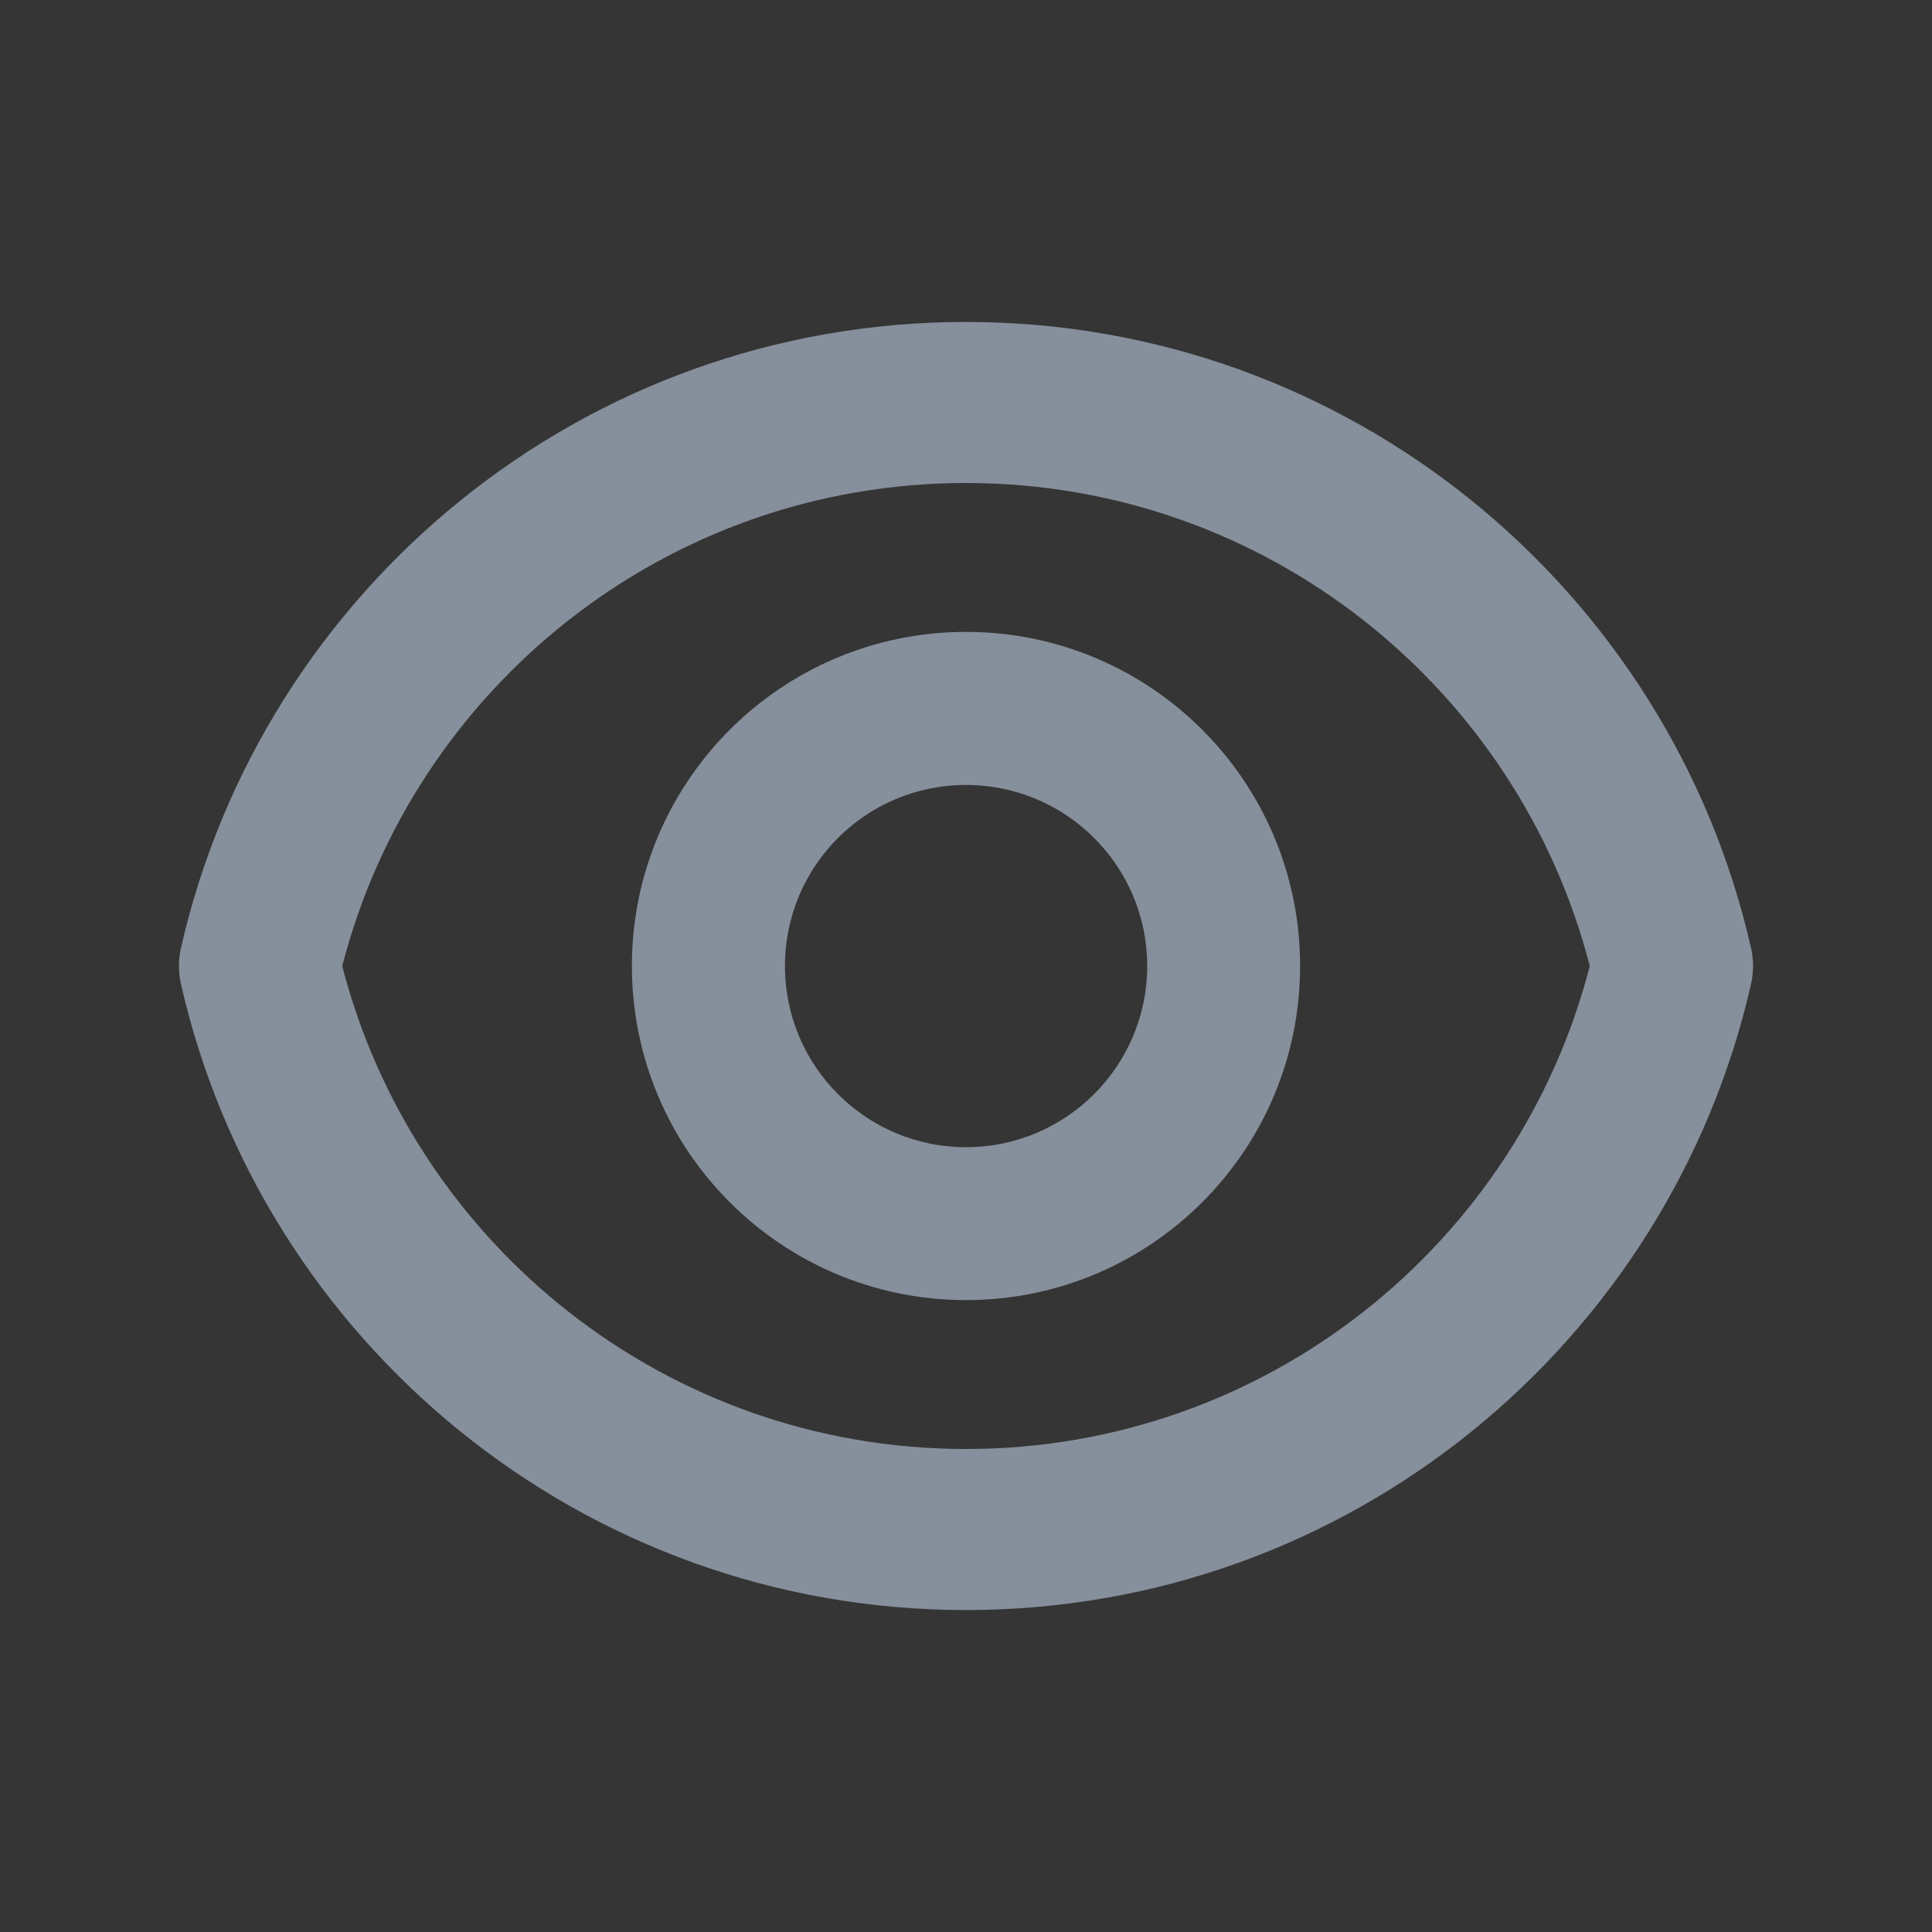 <svg width="14" height="14" viewBox="0 0 14 14" fill="none" xmlns="http://www.w3.org/2000/svg">
<rect x="0" y="0" width="14" height="14" fill="#333333" stroke="none"/>
<rect width="14" height="14" fill="white" fill-opacity="0.01"/>
<path fill-rule="evenodd" clip-rule="evenodd" d="M7 4.579C5.663 4.579 4.579 5.663 4.579 7C4.579 8.337 5.663 9.421 7 9.421C8.337 9.421 9.421 8.337 9.421 7C9.421 5.663 8.337 4.579 7 4.579ZM5.688 7C5.688 6.275 6.275 5.688 7 5.688C7.725 5.688 8.313 6.275 8.313 7C8.313 7.725 7.725 8.313 7 8.313C6.275 8.313 5.688 7.725 5.688 7Z" fill="#86909C"/>
<path fill-rule="evenodd" clip-rule="evenodd" d="M7 2.333C4.223 2.333 1.901 4.273 1.311 6.871C1.292 6.956 1.292 7.044 1.311 7.129C1.901 9.727 4.223 11.667 7 11.667C9.777 11.667 12.099 9.727 12.689 7.129C12.708 7.044 12.708 6.956 12.689 6.871C12.099 4.273 9.777 2.333 7 2.333ZM7 10.5C4.826 10.5 2.998 9.013 2.48 7C2.998 4.987 4.826 3.5 7 3.5C9.174 3.5 11.002 4.987 11.52 7C11.002 9.013 9.174 10.5 7 10.5Z" fill="#86909C"/>
</svg>
